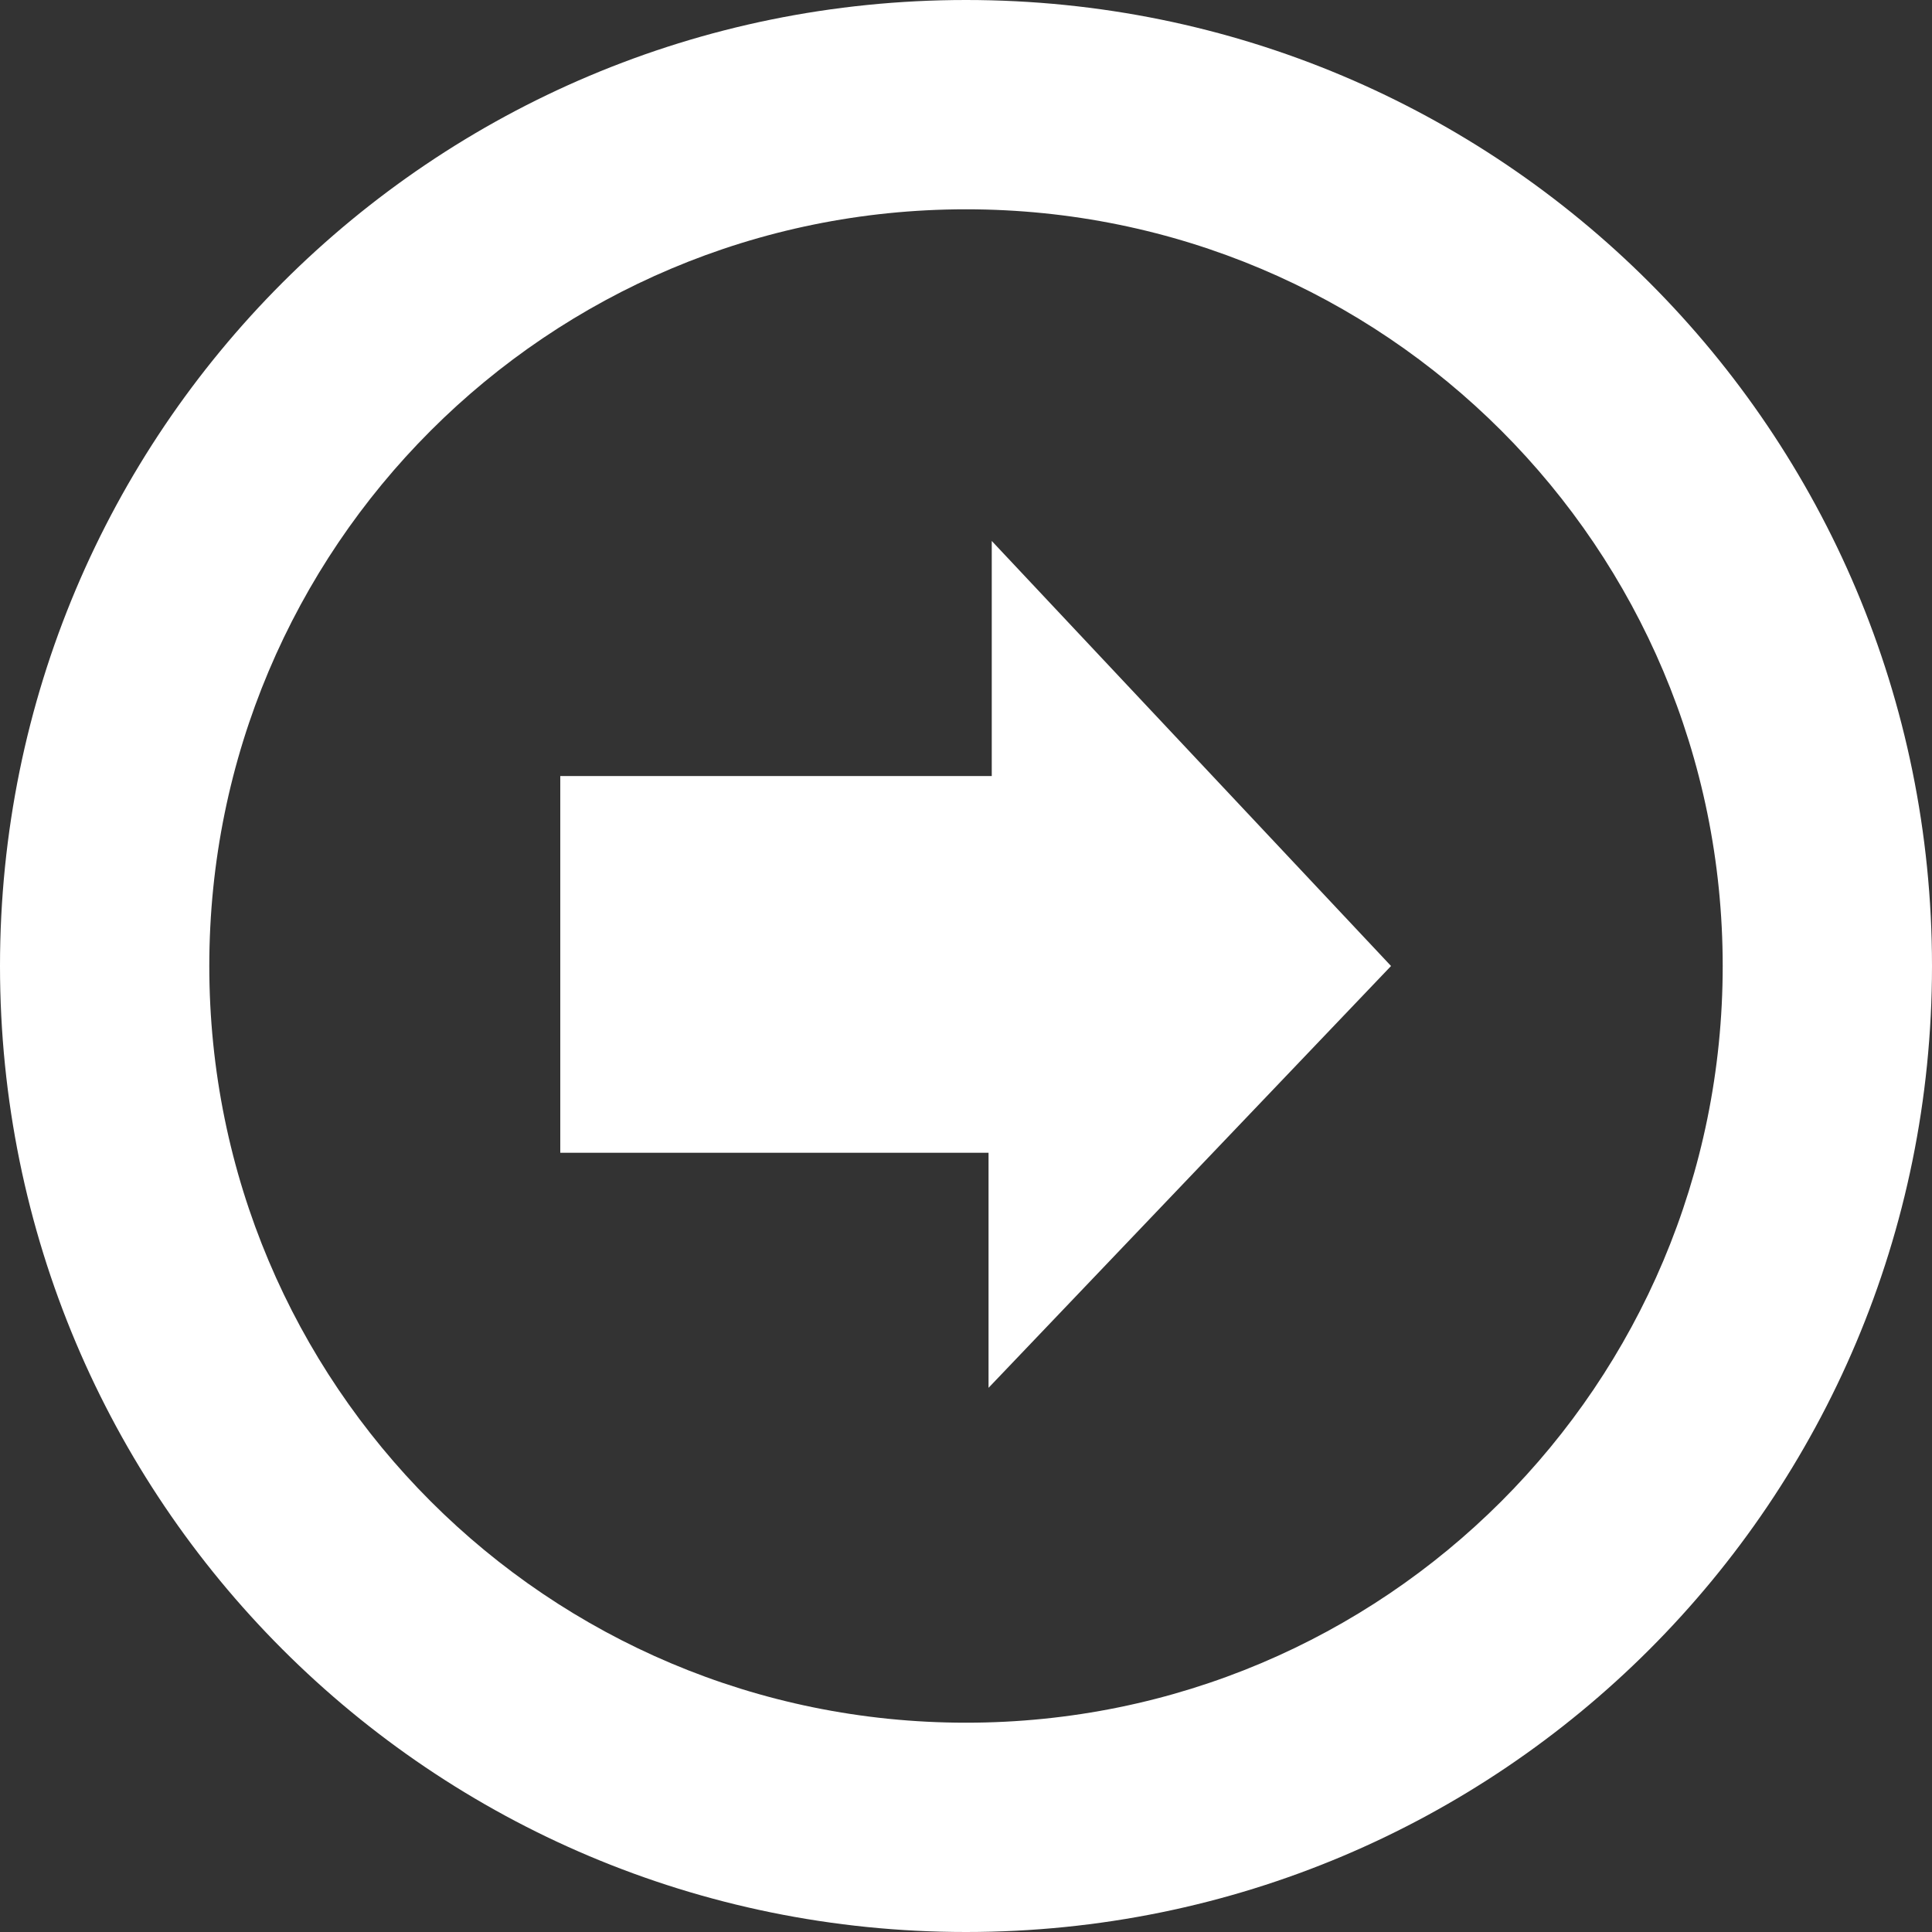 <?xml version="1.0" encoding="utf-8"?>
<!-- Generator: Adobe Illustrator 18.1.1, SVG Export Plug-In . SVG Version: 6.00 Build 0)  -->
<svg version="1.1" id="Arrow" xmlns="http://www.w3.org/2000/svg" xmlns:xlink="http://www.w3.org/1999/xlink" x="0px" y="0px"
	 viewBox="0 0 60 60" style="enable-background:new 0 0 60 60;" xml:space="preserve">
<rect x="0" y="0" width="60" height="60" fill="#333333" stroke="none"/>
<style type="text/css">
	.st0{fill:#FFFFFF;}
</style>
<g>
	<path class="st0" d="M0,30c0,16.6,13.4,30,30,30c16.6,0,30-13.4,30-30C60,13.4,46.6,0,30,0C13.4,0,0,13.4,0,30z M53.5,30
		C53.5,43,43,53.5,30,53.5C17,53.5,6.5,43,6.5,30C6.5,17,17,6.5,30,6.5C43,6.5,53.5,17,53.5,30z M17.4,24.1v11.7h13.3v7.3L43.2,30
		L30.8,16.8v7.3H17.4z"/>
</g>
</svg>
